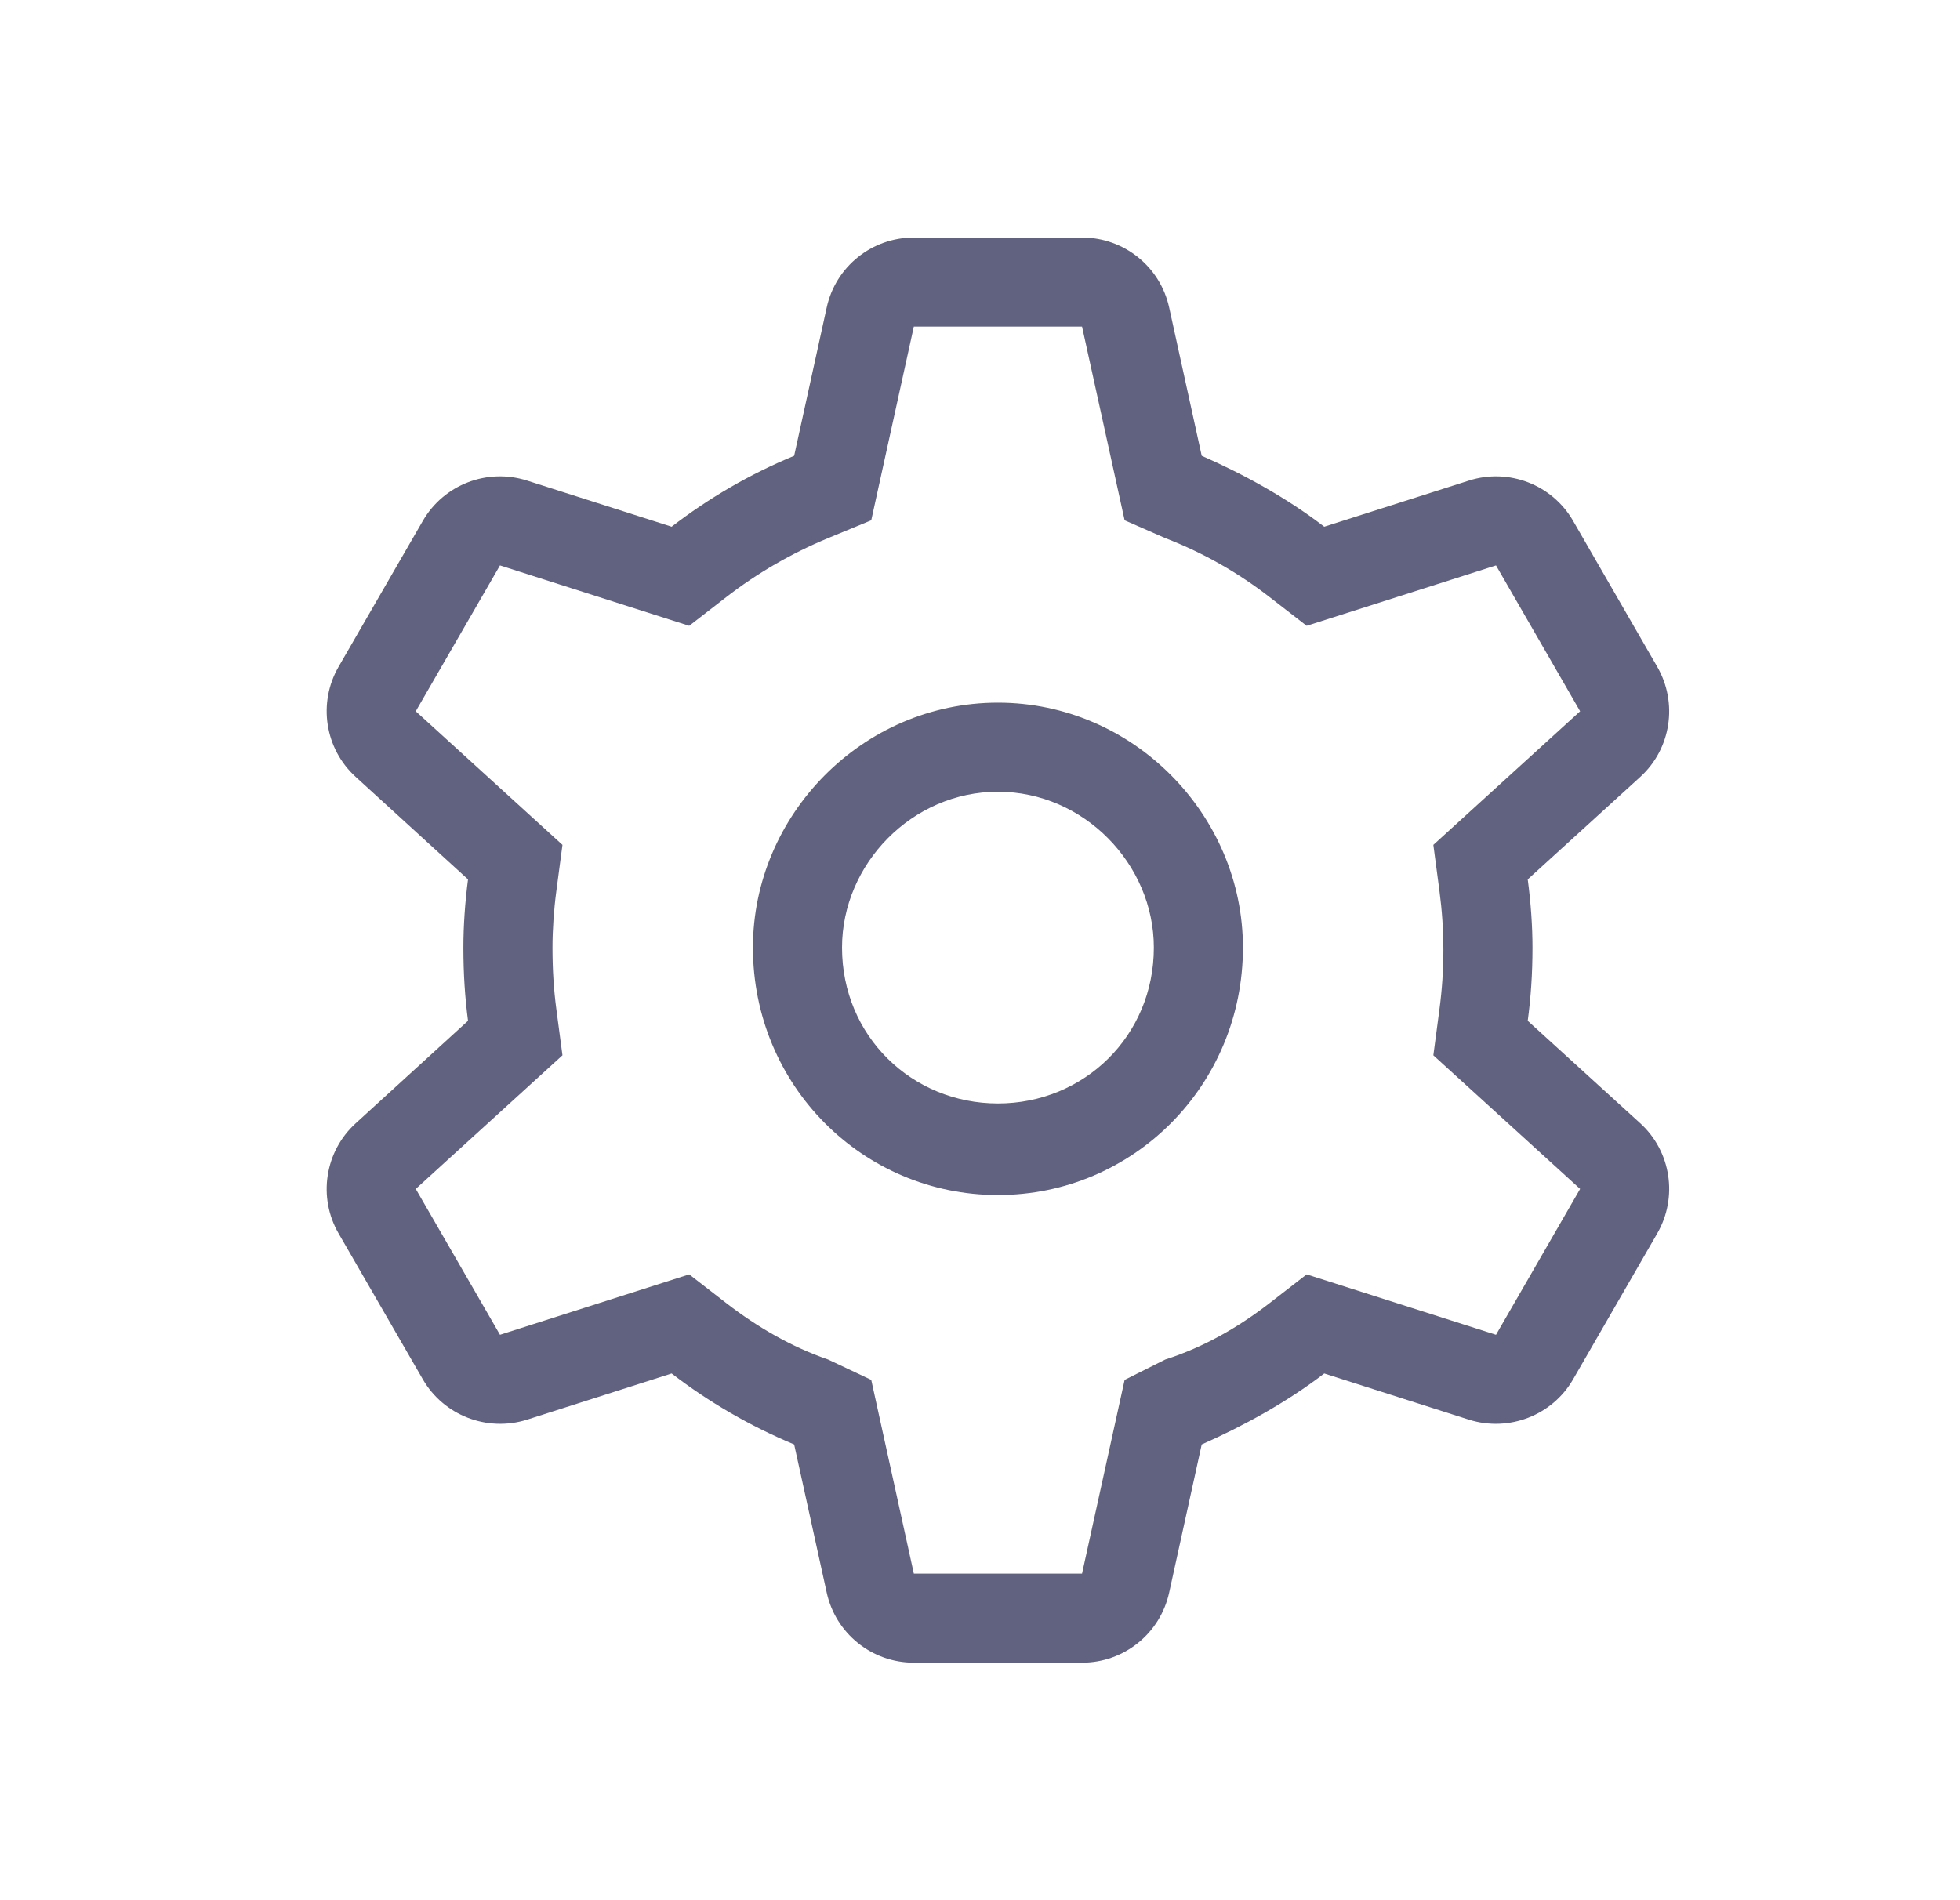<svg width="33" height="32" viewBox="0 0 33 32" fill="none" xmlns="http://www.w3.org/2000/svg">
<path d="M12.677 15.958C12.677 13.722 14.524 11.833 16.802 11.833C19.08 11.833 20.927 13.722 20.927 15.958C20.927 18.278 19.08 20.125 16.802 20.125C14.524 20.125 12.677 18.278 12.677 15.958ZM16.802 13.333C15.354 13.333 14.177 14.552 14.177 15.958C14.177 17.448 15.354 18.583 16.802 18.583C18.25 18.583 19.427 17.448 19.427 15.958C19.427 14.552 18.25 13.333 16.802 13.333ZM7.88 14.809L5.99 13.084C5.469 12.611 5.349 11.838 5.701 11.228L7.119 8.772C7.471 8.162 8.201 7.879 8.873 8.093L11.308 8.87C11.936 8.386 12.63 7.982 13.371 7.676L13.919 5.179C14.069 4.491 14.679 4 15.386 4H18.218C18.925 4 19.535 4.491 19.685 5.179L20.233 7.676C20.932 7.982 21.668 8.386 22.296 8.87L24.733 8.093C25.404 7.879 26.135 8.162 26.486 8.772L27.902 11.228C28.254 11.838 28.136 12.611 27.616 13.084L25.722 14.809C25.774 15.198 25.802 15.597 25.802 15.958C25.802 16.403 25.774 16.802 25.722 17.191L27.616 18.916C28.136 19.389 28.254 20.163 27.902 20.772L26.486 23.228C26.135 23.837 25.404 24.119 24.733 23.908L22.296 23.13C21.668 23.613 20.932 24.016 20.233 24.325L19.685 26.819C19.535 27.508 18.925 28 18.218 28H15.386C14.679 28 14.069 27.508 13.919 26.819L13.371 24.325C12.63 24.016 11.936 23.613 11.308 23.13L8.873 23.908C8.201 24.119 7.471 23.837 7.119 23.228L5.701 20.772C5.349 20.163 5.469 19.389 5.99 18.916L7.88 17.191C7.829 16.802 7.802 16.403 7.802 15.958C7.802 15.597 7.829 15.198 7.88 14.809ZM12.227 10.056L11.604 10.539L8.418 9.522L7 11.978L9.47 14.228L9.367 15.006C9.324 15.33 9.302 15.662 9.302 15.958C9.302 16.337 9.324 16.67 9.367 16.994L9.47 17.772L7 20.022L8.418 22.478L11.604 21.461L12.227 21.944C12.747 22.347 13.329 22.684 13.943 22.895L14.669 23.238L15.386 26.5H18.218L18.935 23.238L19.619 22.895C20.276 22.684 20.857 22.347 21.377 21.944L22 21.461L25.188 22.478L26.604 20.022L24.133 17.772L24.236 16.994C24.279 16.67 24.302 16.337 24.302 16C24.302 15.662 24.279 15.33 24.236 15.006L24.133 14.228L26.604 11.978L25.188 9.522L22 10.539L21.377 10.056C20.857 9.653 20.276 9.316 19.619 9.062L18.935 8.762L18.218 5.5H15.386L14.669 8.762L13.943 9.062C13.329 9.316 12.747 9.653 12.227 10.056Z" fill="#616180"/>
</svg>

